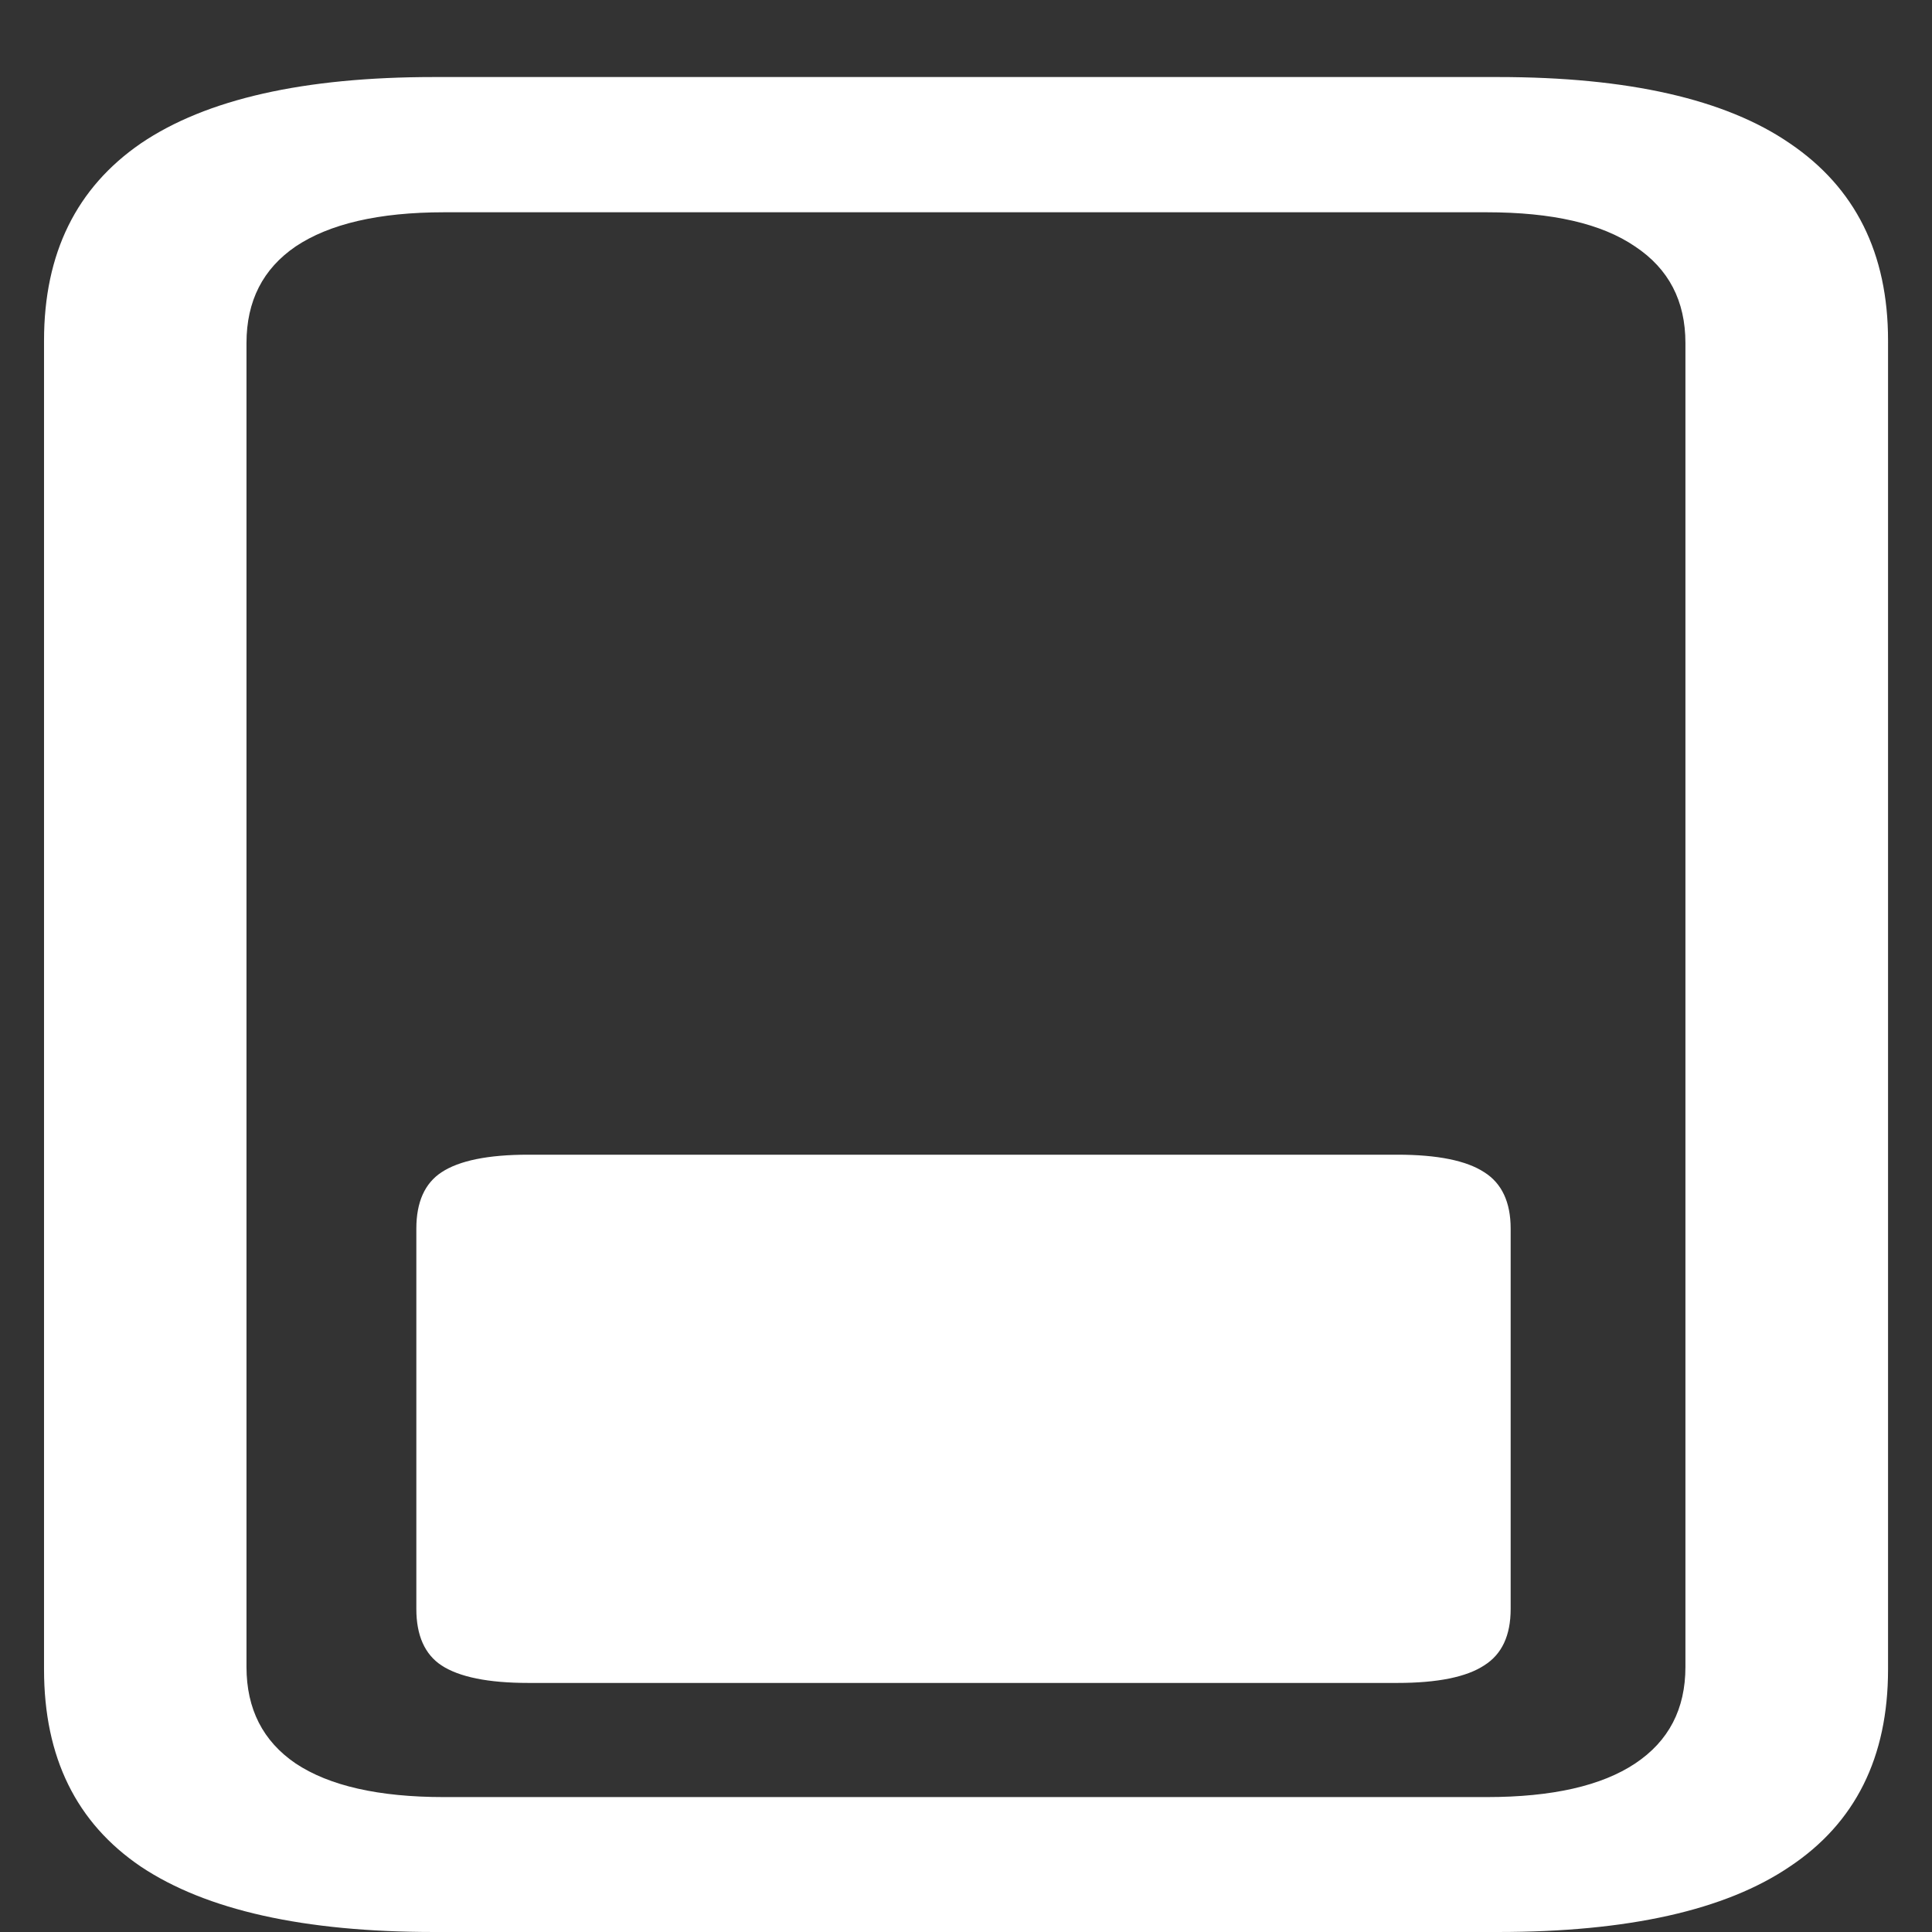 <svg xmlns="http://www.w3.org/2000/svg" width="24" height="24"><rect width="100%" height="100%" fill="#333333" stroke="none"/><path style="stroke:none;fill-rule:nonzero;fill:#fff;fill-opacity:1" d="M5.39.957c-1.613 0-2.827.273-3.64.824-.8.551-1.203 1.364-1.203 2.45v16.507c0 1.094.402 1.907 1.203 2.45.813.542 2.027.812 3.64.812h13.22c1.613 0 2.824-.27 3.624-.813.813-.542 1.22-1.355 1.22-2.449V4.23c0-1.085-.407-1.898-1.22-2.449-.8-.55-2.011-.824-3.625-.824Zm.126 1.68h12.953c.812 0 1.426.14 1.843.425.418.278.625.676.625 1.2v16.445c0 .523-.207.922-.625 1.2-.417.277-1.03.417-1.843.417H5.516c-.813 0-1.426-.14-1.844-.418-.406-.277-.61-.676-.61-1.199V4.262c0-.524.204-.922.61-1.2.418-.28 1.031-.425 1.844-.425Zm1.046 11.707c-.5 0-.859.074-1.078.219-.207.136-.312.37-.312.699v4.726c0 .328.105.563.312.7.22.144.579.218 1.079.218h10.796c.5 0 .86-.074 1.078-.218.22-.137.329-.372.329-.7v-4.726c0-.328-.11-.563-.328-.7-.22-.144-.579-.218-1.079-.218Zm0 0"/></svg>